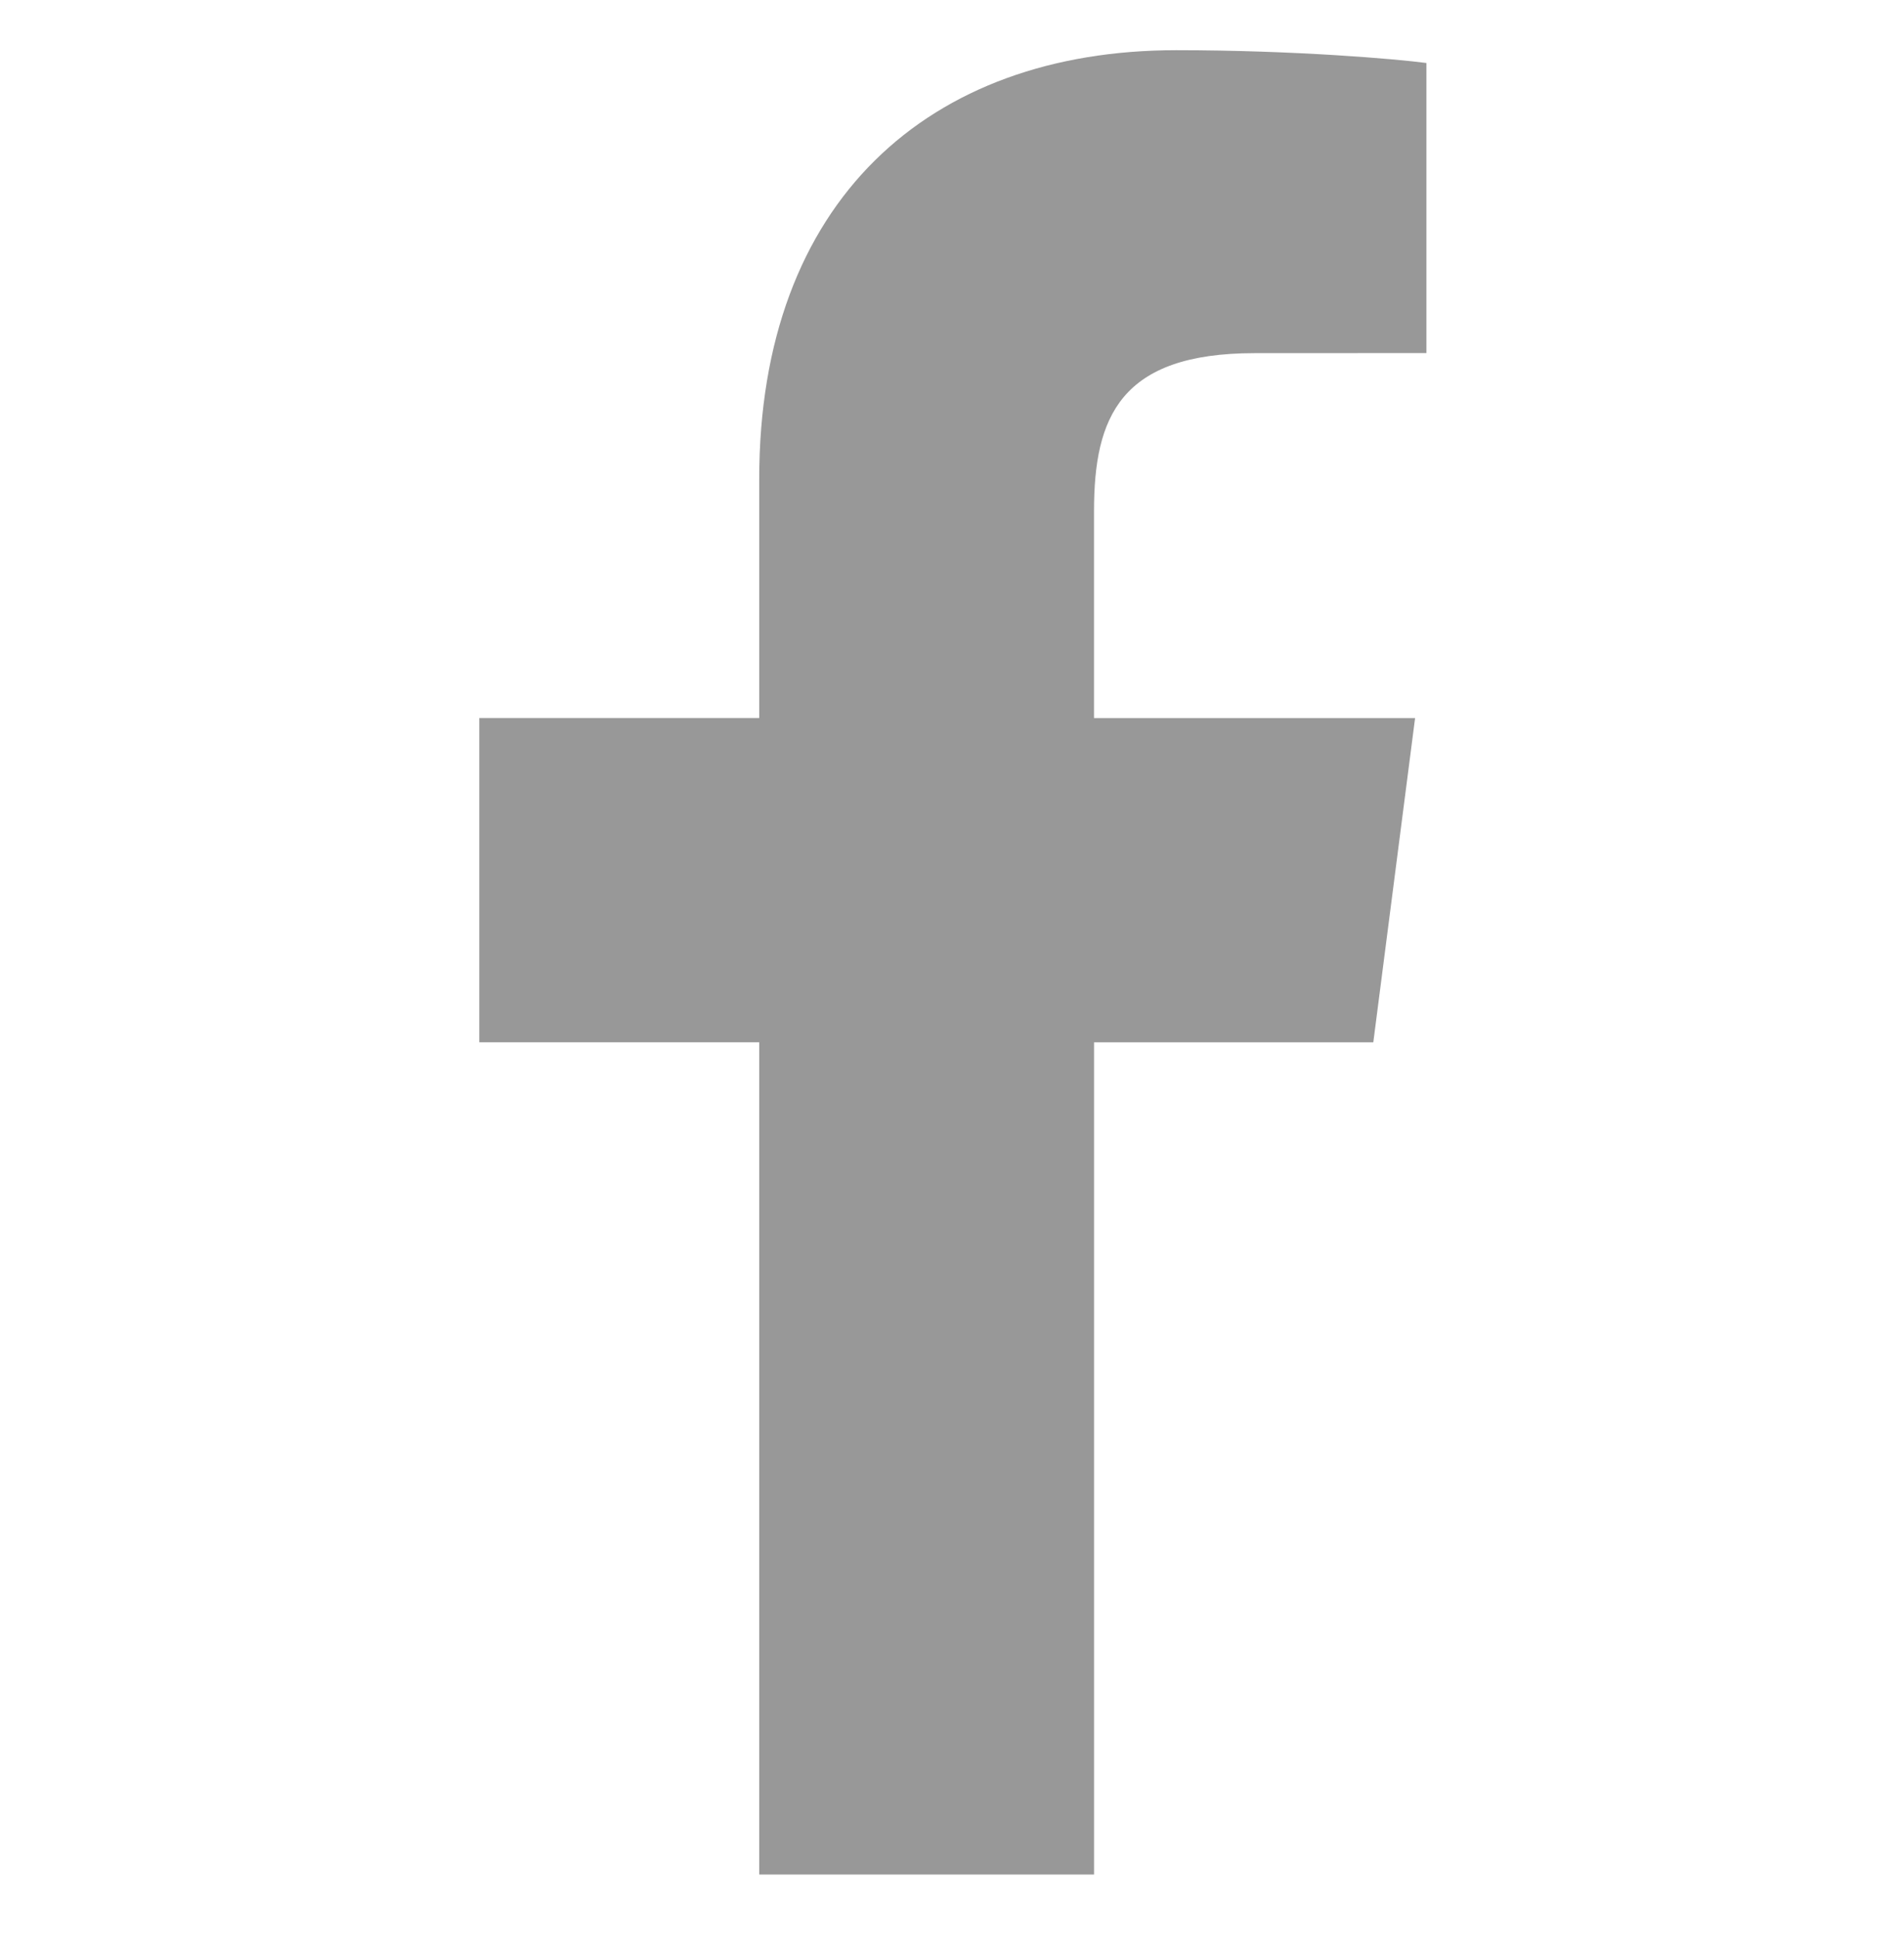 <?xml version="1.0" encoding="utf-8"?>
<!-- Generator: Adobe Illustrator 16.0.0, SVG Export Plug-In . SVG Version: 6.00 Build 0)  -->
<!DOCTYPE svg PUBLIC "-//W3C//DTD SVG 1.1//EN" "http://www.w3.org/Graphics/SVG/1.1/DTD/svg11.dtd">
<svg version="1.1" id="Layer_1" xmlns="http://www.w3.org/2000/svg" xmlns:xlink="http://www.w3.org/1999/xlink" x="0px" y="0px"
	 width="57px" height="58px" viewBox="0 0 57 58" enable-background="new 0 0 57 58" xml:space="preserve">
<g id="layer1" transform="translate(-33.466,-429.481)">
	<g id="g4670" transform="matrix(1.117,0,0,-1.117,-103.487,863.086)">
		<g>
			<g id="g4672">
				<g id="g4682" transform="translate(307.705,120.553)">
					<path id="path4684" fill="#989898" d="M-155.775,217.407v22.298h7.484l1.12,8.689h-8.605v5.548c0,2.515,0.699,4.23,4.307,4.23
						l4.601,0.002v7.772c-0.795,0.106-3.527,0.343-6.705,0.343c-6.635,0-11.176-4.049-11.176-11.486v-6.408h-7.503v-8.689h7.503
						v-22.298H-155.775z"/>
				</g>
			</g>
		</g>
	</g>
</g>
</svg>
